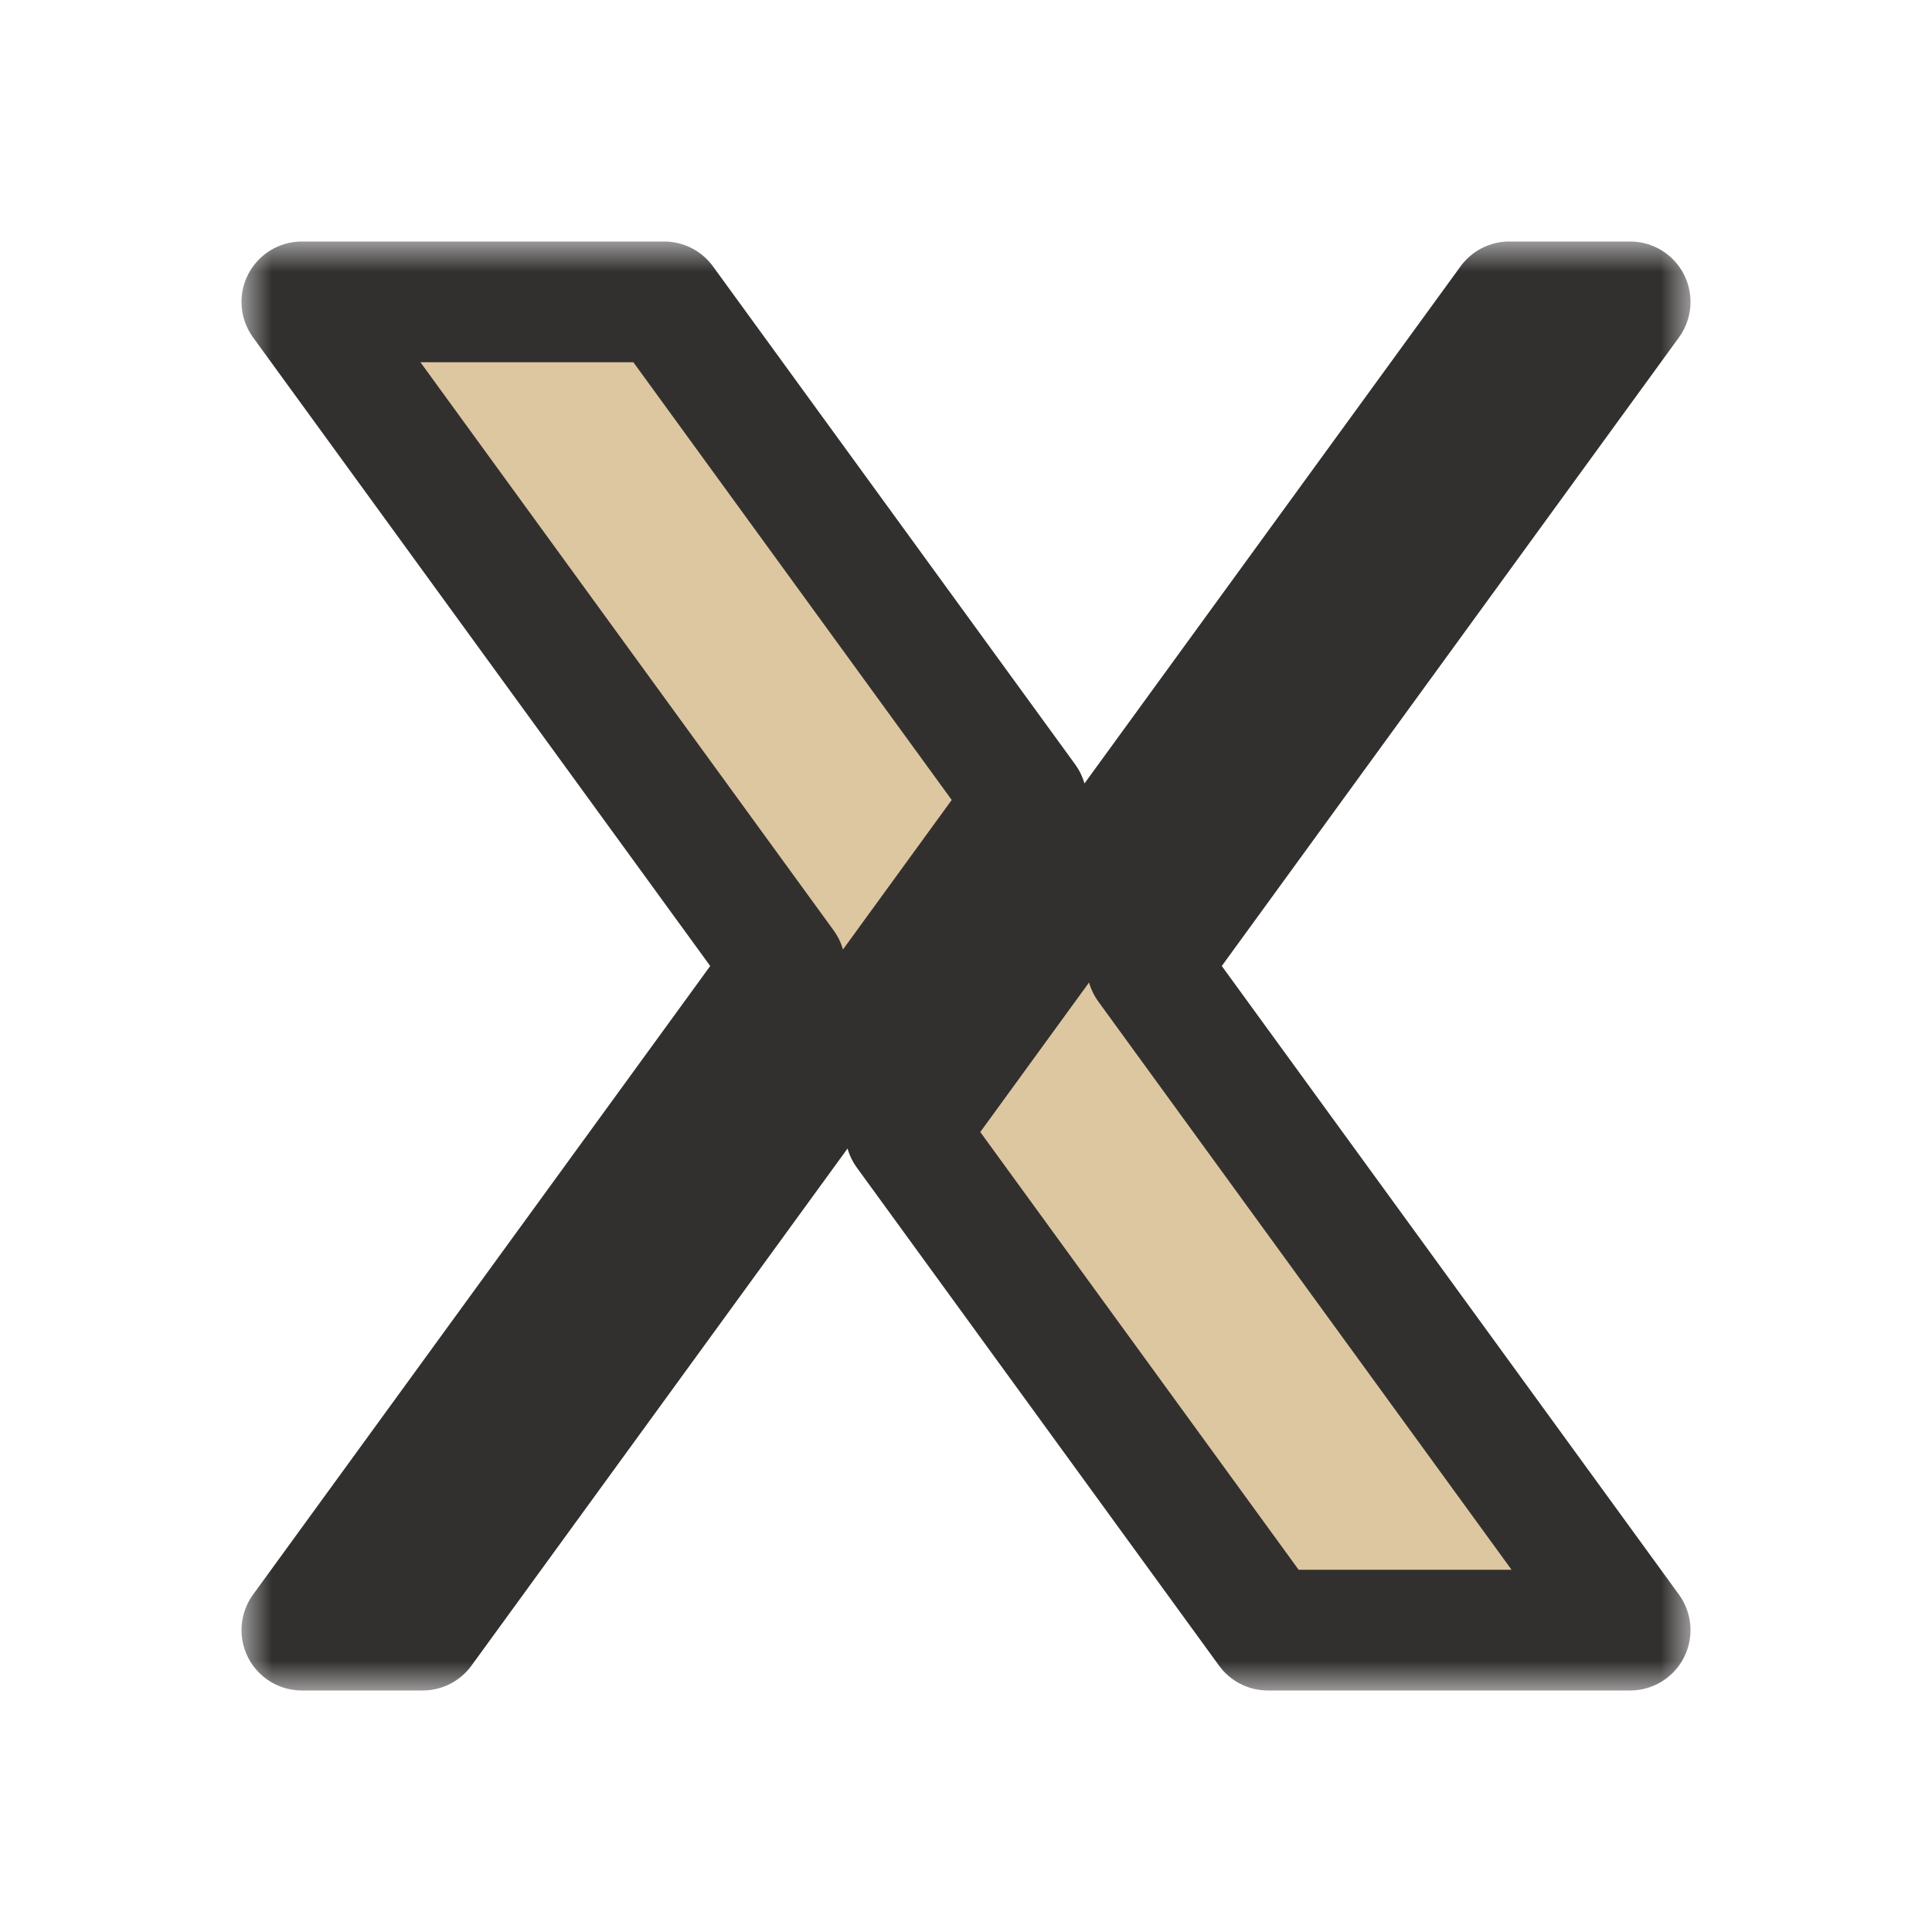 <svg width="32" height="32" viewBox="0 0 32 32" fill="none" xmlns="http://www.w3.org/2000/svg">
<g clip-path="url(#clip0_255_6383)" filter="url(#filter0_d_255_6383)">
<mask id="path-1-outside-1_255_6383" maskUnits="userSpaceOnUse" x="4" y="4" width="24" height="24" fill="black">
<rect fill="white" x="4" y="4" width="24" height="24"/>
<path fill-rule="evenodd" clip-rule="evenodd" d="M5 5H11L17 13.25L7 27H5L13 16L5 5ZM15 18.75L21 27H27L19 16L27 5H25L15 18.75Z"/>
</mask>
<path fill-rule="evenodd" clip-rule="evenodd" d="M5 5H11L17 13.25L7 27H5L13 16L5 5ZM15 18.75L21 27H27L19 16L27 5H25L15 18.75Z" fill="#DDC7A1"/>
<path d="M11 5L11.809 4.412C11.621 4.153 11.32 4 11 4V5ZM5 5V4C4.624 4 4.28 4.211 4.109 4.546C3.938 4.881 3.97 5.284 4.191 5.588L5 5ZM17 13.25L17.809 13.838C18.064 13.488 18.064 13.012 17.809 12.662L17 13.25ZM7 27V28C7.32 28 7.621 27.847 7.809 27.588L7 27ZM5 27L4.191 26.412C3.97 26.716 3.938 27.119 4.109 27.454C4.28 27.789 4.624 28 5 28V27ZM13 16L13.809 16.588C14.064 16.238 14.064 15.762 13.809 15.412L13 16ZM15 18.75L14.191 18.162C13.936 18.512 13.936 18.988 14.191 19.338L15 18.75ZM21 27L20.191 27.588C20.379 27.847 20.68 28 21 28V27ZM27 27V28C27.376 28 27.72 27.789 27.891 27.454C28.062 27.119 28.03 26.716 27.809 26.412L27 27ZM19 16L18.191 15.412C17.936 15.762 17.936 16.238 18.191 16.588L19 16ZM27 5L27.809 5.588C28.03 5.284 28.062 4.881 27.891 4.546C27.72 4.211 27.376 4 27 4V5ZM25 5V4C24.68 4 24.379 4.153 24.191 4.412L25 5ZM11 4H5V6H11V4ZM17.809 12.662L11.809 4.412L10.191 5.588L16.191 13.838L17.809 12.662ZM7.809 27.588L17.809 13.838L16.191 12.662L6.191 26.412L7.809 27.588ZM5 28H7V26H5V28ZM12.191 15.412L4.191 26.412L5.809 27.588L13.809 16.588L12.191 15.412ZM4.191 5.588L12.191 16.588L13.809 15.412L5.809 4.412L4.191 5.588ZM14.191 19.338L20.191 27.588L21.809 26.412L15.809 18.162L14.191 19.338ZM21 28H27V26H21V28ZM27.809 26.412L19.809 15.412L18.191 16.588L26.191 27.588L27.809 26.412ZM19.809 16.588L27.809 5.588L26.191 4.412L18.191 15.412L19.809 16.588ZM27 4H25V6H27V4ZM24.191 4.412L14.191 18.162L15.809 19.338L25.809 5.588L24.191 4.412Z" fill="#32302F" mask="url(#path-1-outside-1_255_6383)"/>
</g>
<defs>
<filter id="filter0_d_255_6383" x="-2" y="-2" width="36" height="36" filterUnits="userSpaceOnUse" color-interpolation-filters="sRGB">
<feFlood flood-opacity="0" result="BackgroundImageFix"/>
<feColorMatrix in="SourceAlpha" type="matrix" values="0 0 0 0 0 0 0 0 0 0 0 0 0 0 0 0 0 0 127 0" result="hardAlpha"/>
<feOffset/>
<feGaussianBlur stdDeviation="1"/>
<feColorMatrix type="matrix" values="0 0 0 0 0 0 0 0 0 0 0 0 0 0 0 0 0 0 0.2 0"/>
<feBlend mode="normal" in2="BackgroundImageFix" result="effect1_dropShadow_255_6383"/>
<feBlend mode="normal" in="SourceGraphic" in2="effect1_dropShadow_255_6383" result="shape"/>
</filter>
<clipPath id="clip0_255_6383">
<rect width="32" height="32" fill="white"/>
</clipPath>
</defs>
</svg>
